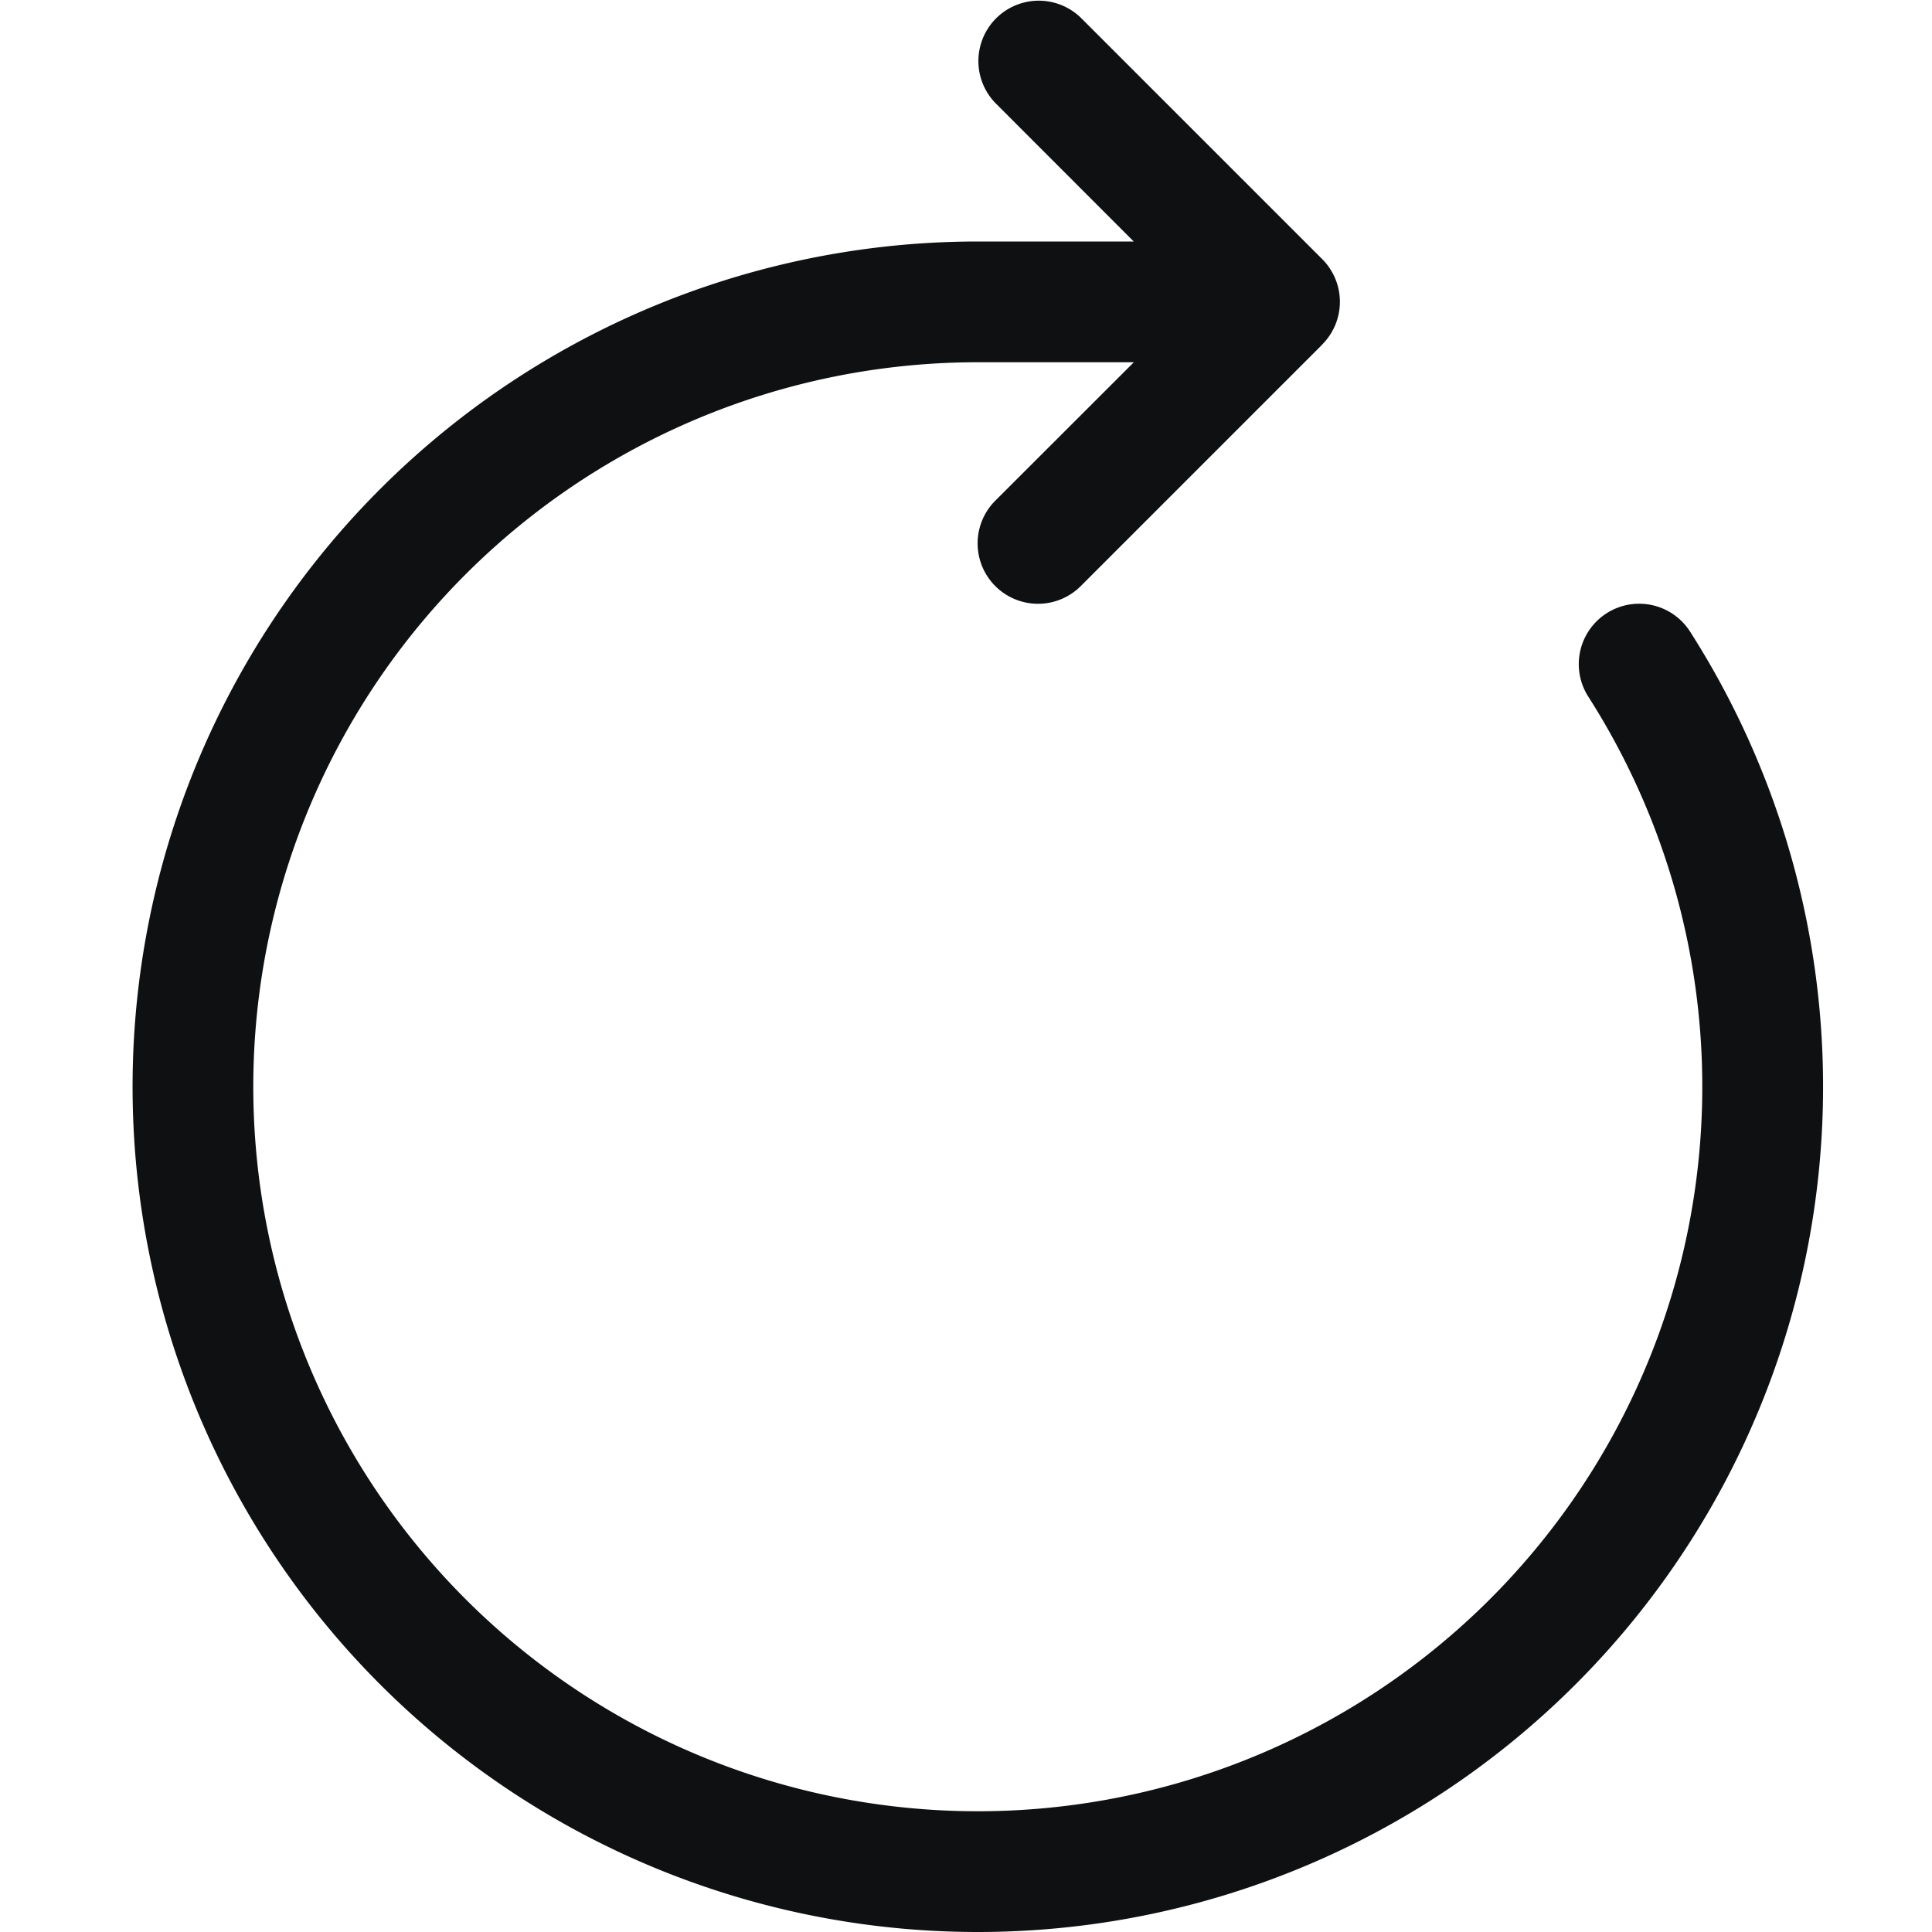 <svg xmlns="http://www.w3.org/2000/svg" fill="none" viewBox="0 0 16 16"><path fill="#0E1011" fill-rule="evenodd" d="M10.95 2.853a.5.5 0 0 0 0-.707l-2-2a.5.5 0 0 0-.707.707L9.389 2H8.096a7 7 0 1 0 5.9 3.23.5.5 0 0 0-.842.54A6 6 0 1 1 8.096 3H9.39L8.243 4.146a.5.5 0 1 0 .707.708l2-2" clip-rule="evenodd"/></svg>
